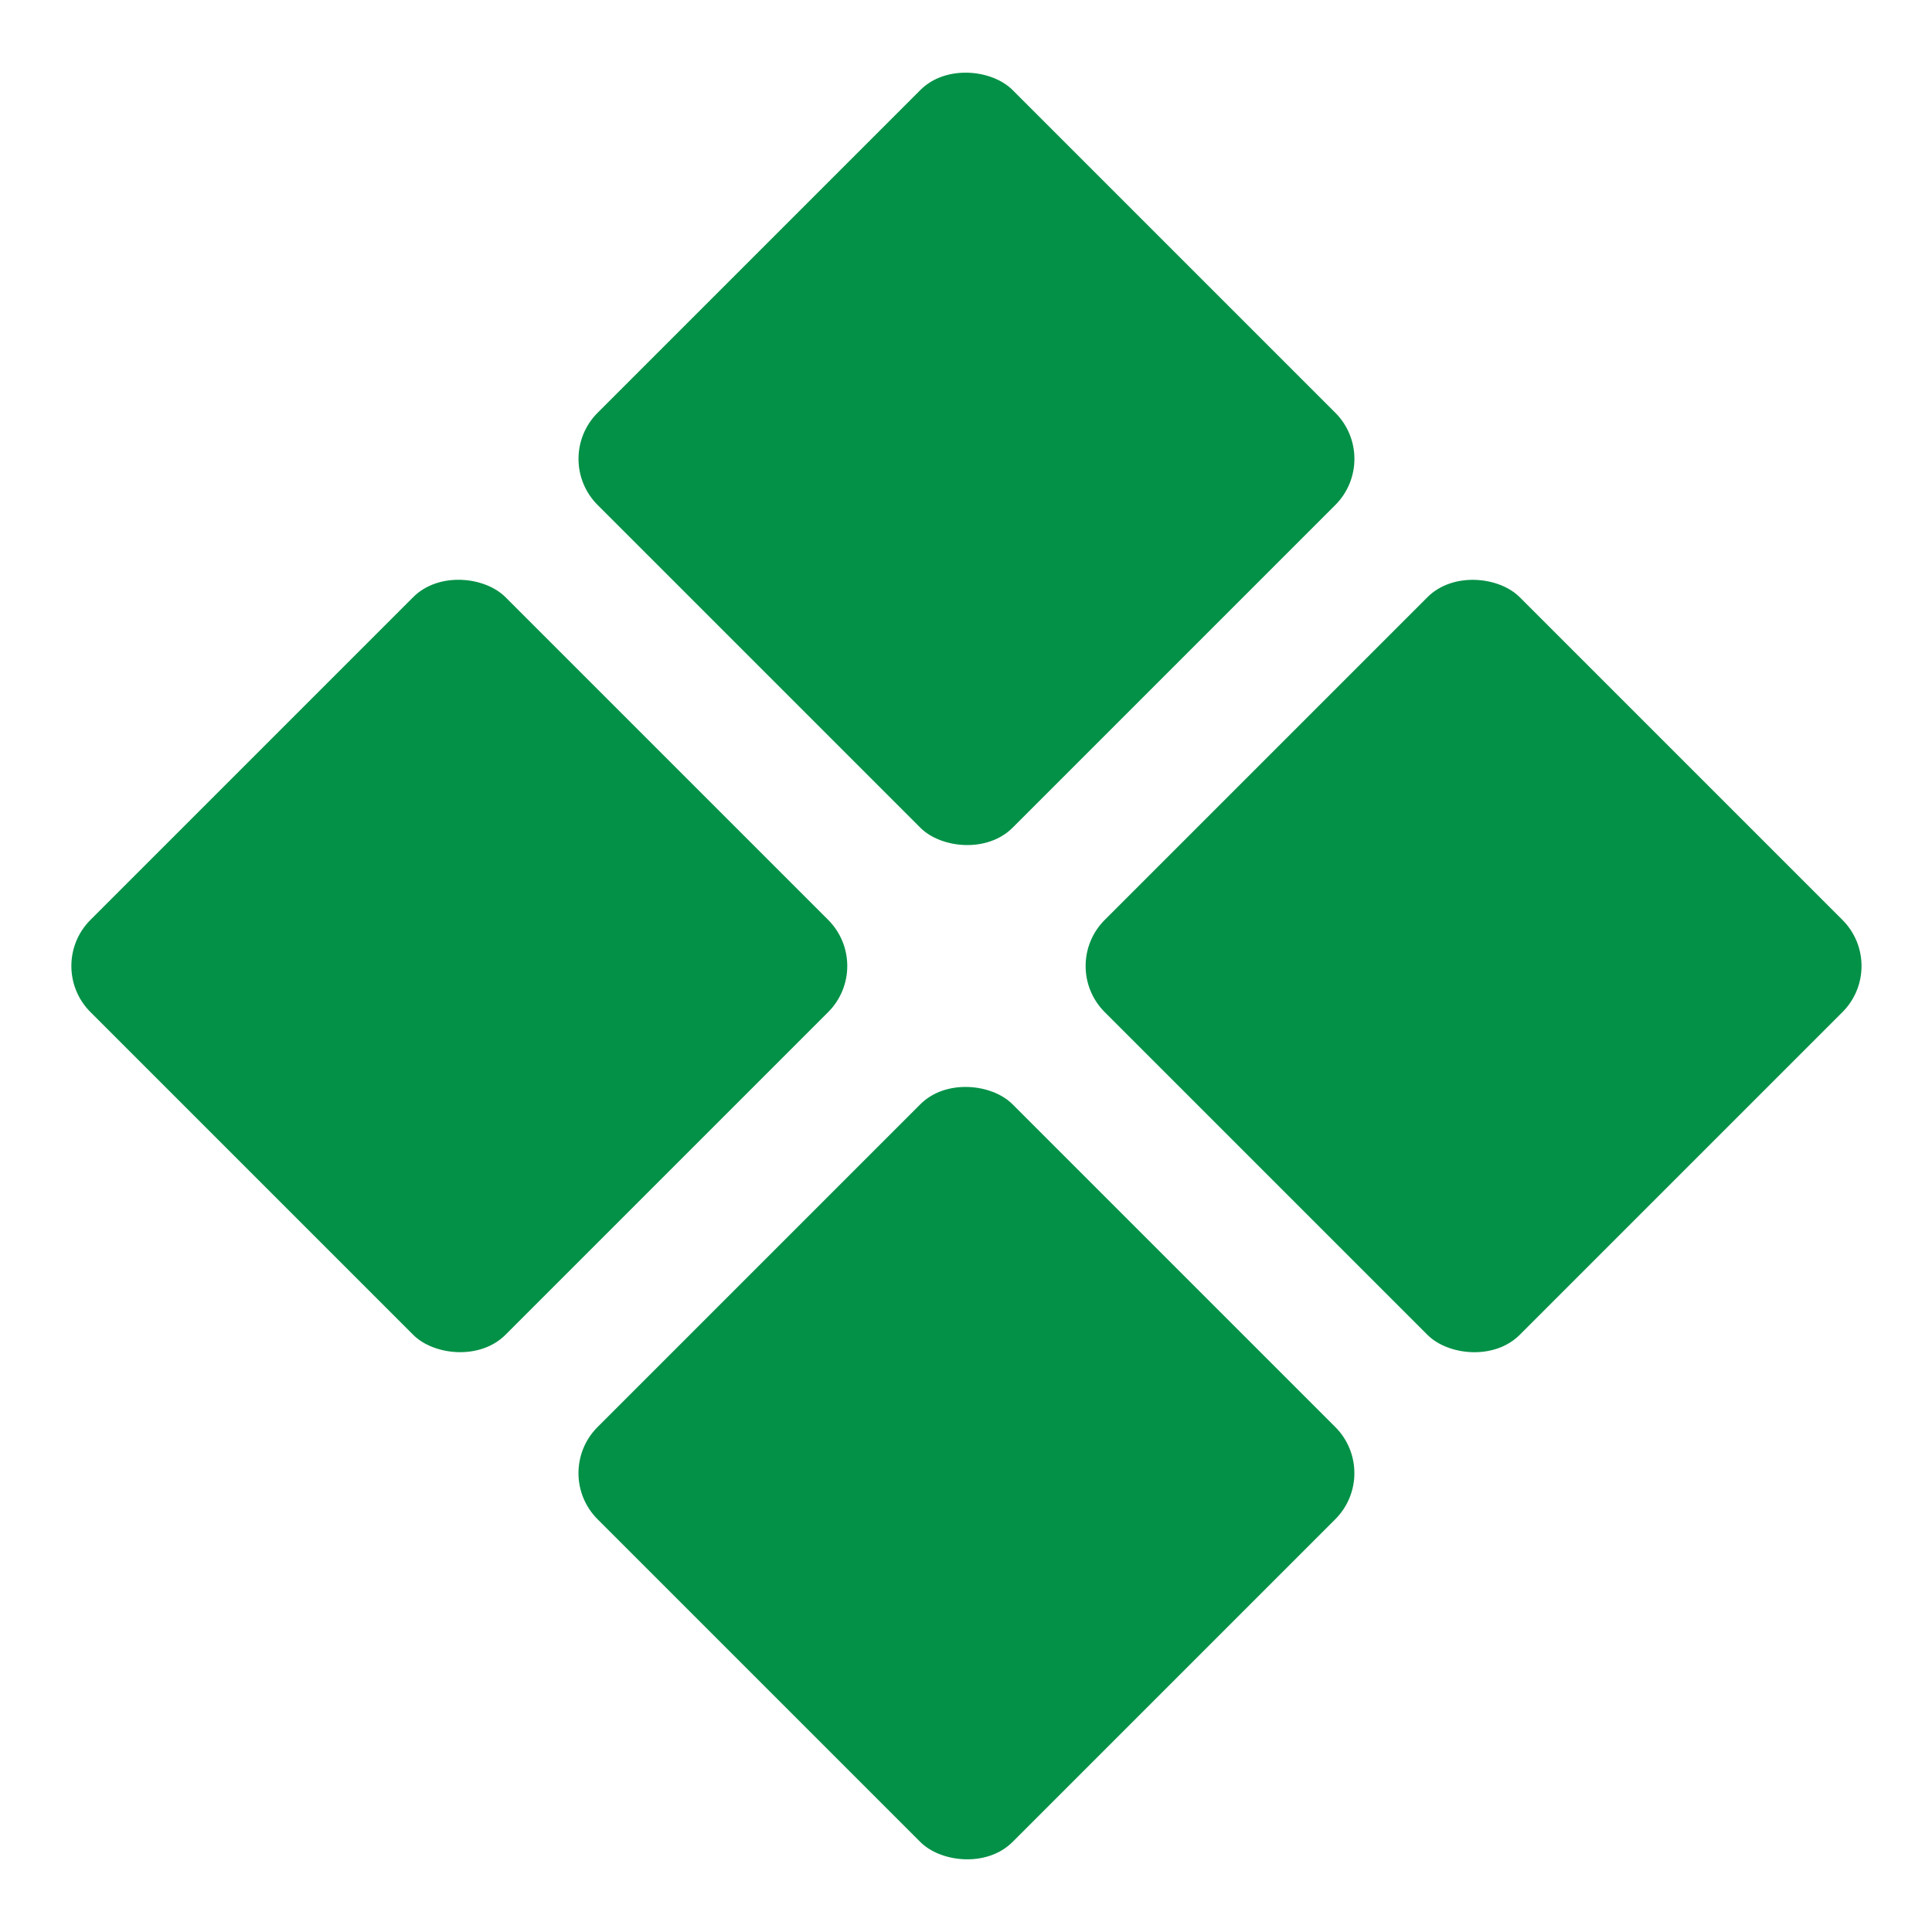 <svg id="Layer_1" data-name="Layer 1" xmlns="http://www.w3.org/2000/svg" viewBox="0 0 16 16"><defs><style>.cls-1{fill:#039147;}</style></defs><title>icon</title><rect class="cls-1" x="1.37" y="5.57" width="4.86" height="4.86" rx="0.54" transform="translate(-4.54 5.03) rotate(-45)"/><rect class="cls-1" x="5.57" y="9.77" width="4.86" height="4.86" rx="0.54" transform="translate(-6.28 9.23) rotate(-45)"/><rect class="cls-1" x="5.57" y="1.37" width="4.86" height="4.86" rx="0.54" transform="translate(-0.34 6.77) rotate(-45)"/><rect class="cls-1" x="9.77" y="5.57" width="4.86" height="4.86" rx="0.54" transform="translate(-2.08 10.97) rotate(-45)"/></svg>
